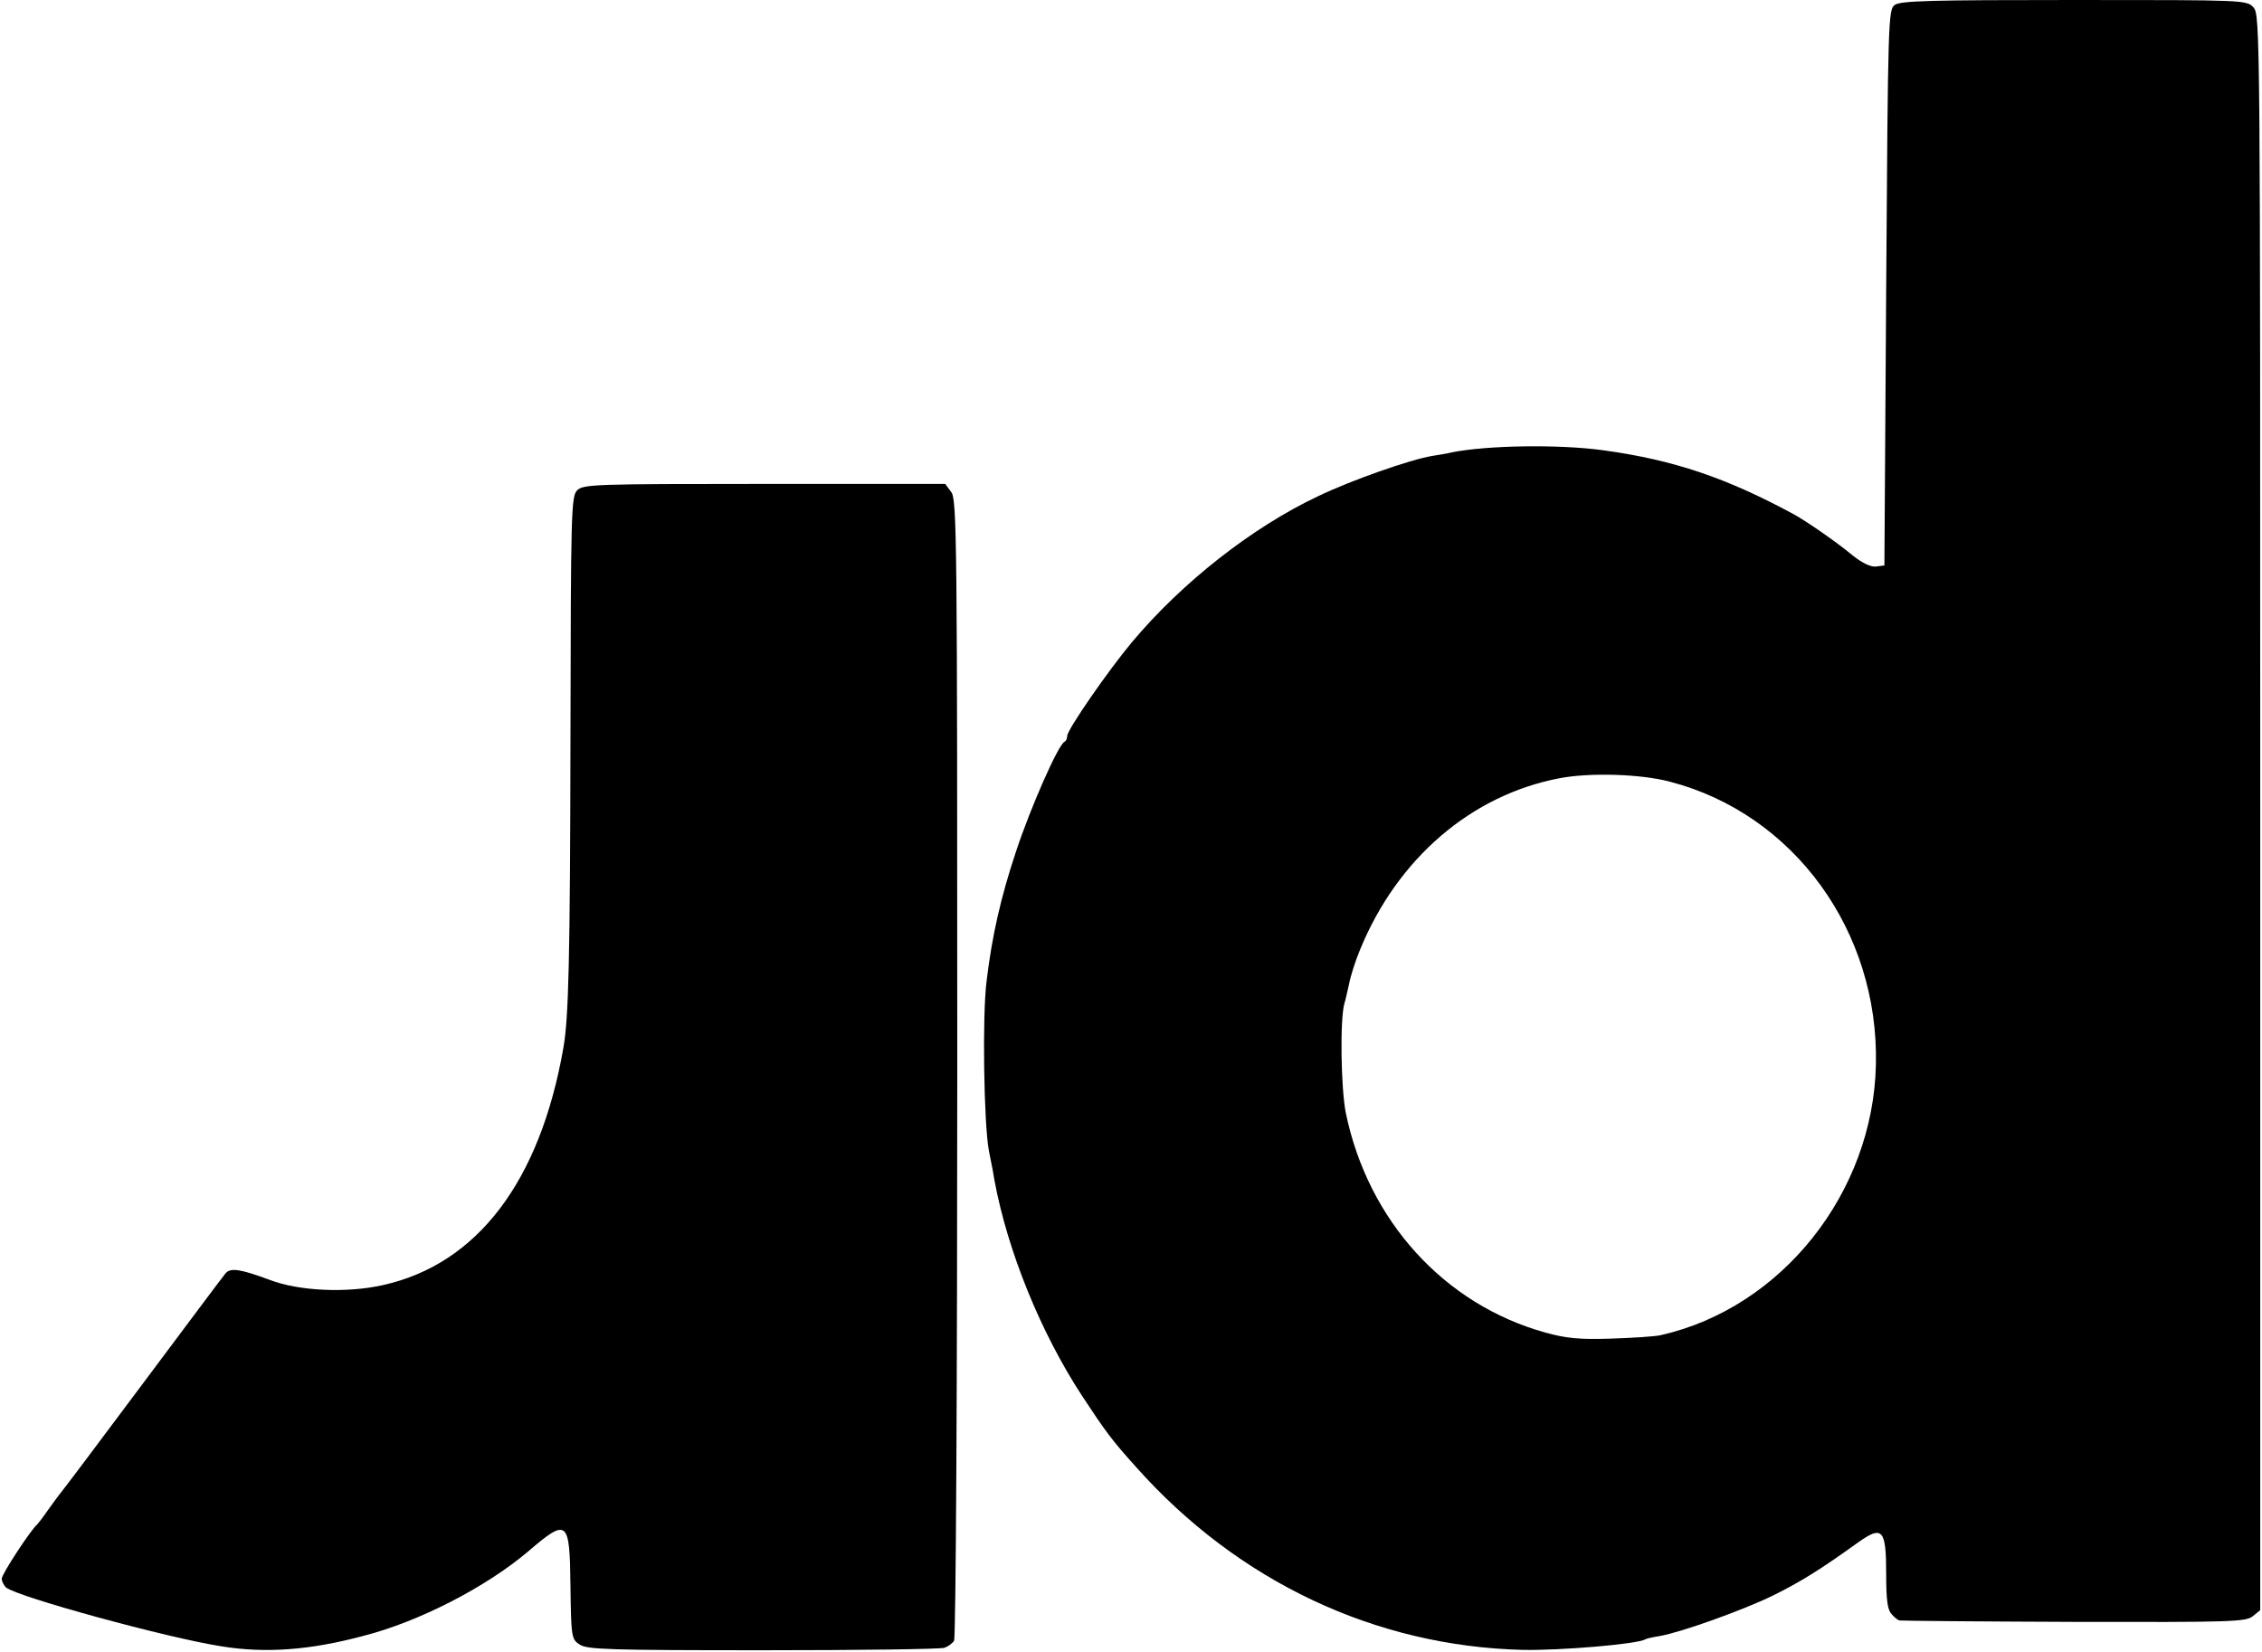 <svg width="638px" height="466px" viewBox="0 0 638 466" version="1.1" xmlns="http://www.w3.org/2000/svg" xmlns:xlink="http://www.w3.org/1999/xlink">
    <g id="Page-1" stroke="none" stroke-width="1" fill="none" fill-rule="evenodd">
        <g id="safari-pinned-tab" transform="translate(0, -1)" fill="#000000" fill-rule="nonzero">
            <g id="Group" transform="translate(319, 233.5) scale(-1, 1) rotate(-180) translate(-319, -233.5) translate(0.5, 0.5)">
                <path d="M533.9,464.1 C532.1,462.7 532,460.4 531.5,384.3 L531,306 L528.7,305.7 C527.2,305.5 524.9,306.6 522.2,308.7 C517.4,312.7 509.1,318.4 505.5,320.4 C486.5,330.7 471.5,335.8 451.6,338.5 C439.2,340.2 419,339.9 409,337.9 C407.9,337.6 405.4,337.2 403.5,336.9 C397.3,335.9 380.3,329.9 371.2,325.5 C352.6,316.7 332.9,301.2 318.8,284.4 C311.8,276 300.5,259.6 300.5,257.9 C300.5,257.2 300.2,256.5 299.8,256.3 C298,255.6 290,237.3 286,225.1 C281.8,212.5 279.3,201.5 277.8,189 C276.5,179.3 277,148.7 278.4,141 C279.2,137.2 279.9,133.3 280,132.5 C283.7,112.6 293,89.6 304.8,71.6 C311.4,61.6 312.9,59.5 320,51.6 C348.7,19.4 387.4,1.1 429.1,0.1 C439.4,-0.1 461.4,1.7 463.6,3.1 C463.9,3.3 465.7,3.7 467.6,4 C473.8,5.1 491.1,11.3 499.5,15.4 C507.4,19.3 513,22.8 523.7,30.5 C530.5,35.3 531.5,34.1 531.5,21.4 C531.5,13.9 531.9,11.3 533.1,10.1 C533.9,9.2 534.9,8.4 535.3,8.4 C535.7,8.3 557.8,8.1 584.4,8 C628.9,7.9 632.9,8 634.9,9.6 L637,11.3 L637,236.3 C637,456.1 637,461.3 635.1,463.4 C633.2,465.5 632.7,465.5 584.5,465.5 C544.1,465.5 535.6,465.3 533.9,464.1 Z M470.5,245 C505.5,235.9 529.5,202.8 528.6,165.1 C527.8,129 502,96.6 468,88.9 C466.4,88.5 460,88.1 453.8,87.9 C445,87.6 441.2,88 435.4,89.6 C406.9,97.5 385.4,121.1 379.1,151.5 C377.7,158.4 377.4,178 378.7,182.5 C379,183.3 379.5,185.8 380,187.9 C380.4,190.1 381.8,194.5 383.1,197.6 C393.6,223.3 414.5,241.3 439.5,246 C447.9,247.6 462.3,247.2 470.5,245 Z" id="Shape"></path>
                <path d="M3.6,328.3 C2.5,327.9 1.3,327 0.9,326.3 C0.4,325.6 -2.84217094e-14,252.9 -2.84217094e-14,164.8 C-2.84217094e-14,15.4 0.1,4.4 1.7,2.3 L3.4,0 L54.4,0 C102.1,0 105.5,0.1 107.2,1.8 C108.9,3.5 109,7.7 109.1,71.8 C109.2,133.8 109.6,150.6 111.1,159.1 C117.7,196.8 135.4,220.1 162,226 C172.2,228.3 185.7,227.7 194,224.5 C202.1,221.5 205,221 206.4,222.7 C207,223.4 217.4,237.3 229.5,253.5 C241.6,269.7 252.1,283.7 252.8,284.5 C253.5,285.3 255.1,287.6 256.5,289.5 C257.8,291.4 259.2,293.2 259.5,293.5 C261.3,295 269.5,307.5 269.5,308.8 C269.5,309.6 268.9,310.7 268.3,311.3 C264.9,314 222.9,325.5 207.5,327.9 C195.2,329.9 182.7,329 167.7,325 C151.9,321 132.9,311.2 121,301.1 C109.9,291.6 109.3,292.1 109.1,311 C108.9,325.4 108.8,325.9 106.5,327.4 C104.4,328.8 98.2,329 54.8,329 C27.6,329 4.6,328.7 3.6,328.3 Z" id="Shape" transform="translate(134.75, 164.5) rotate(180) translate(-134.75, -164.5) "></path>
            </g>
        </g>
    </g>
</svg>
